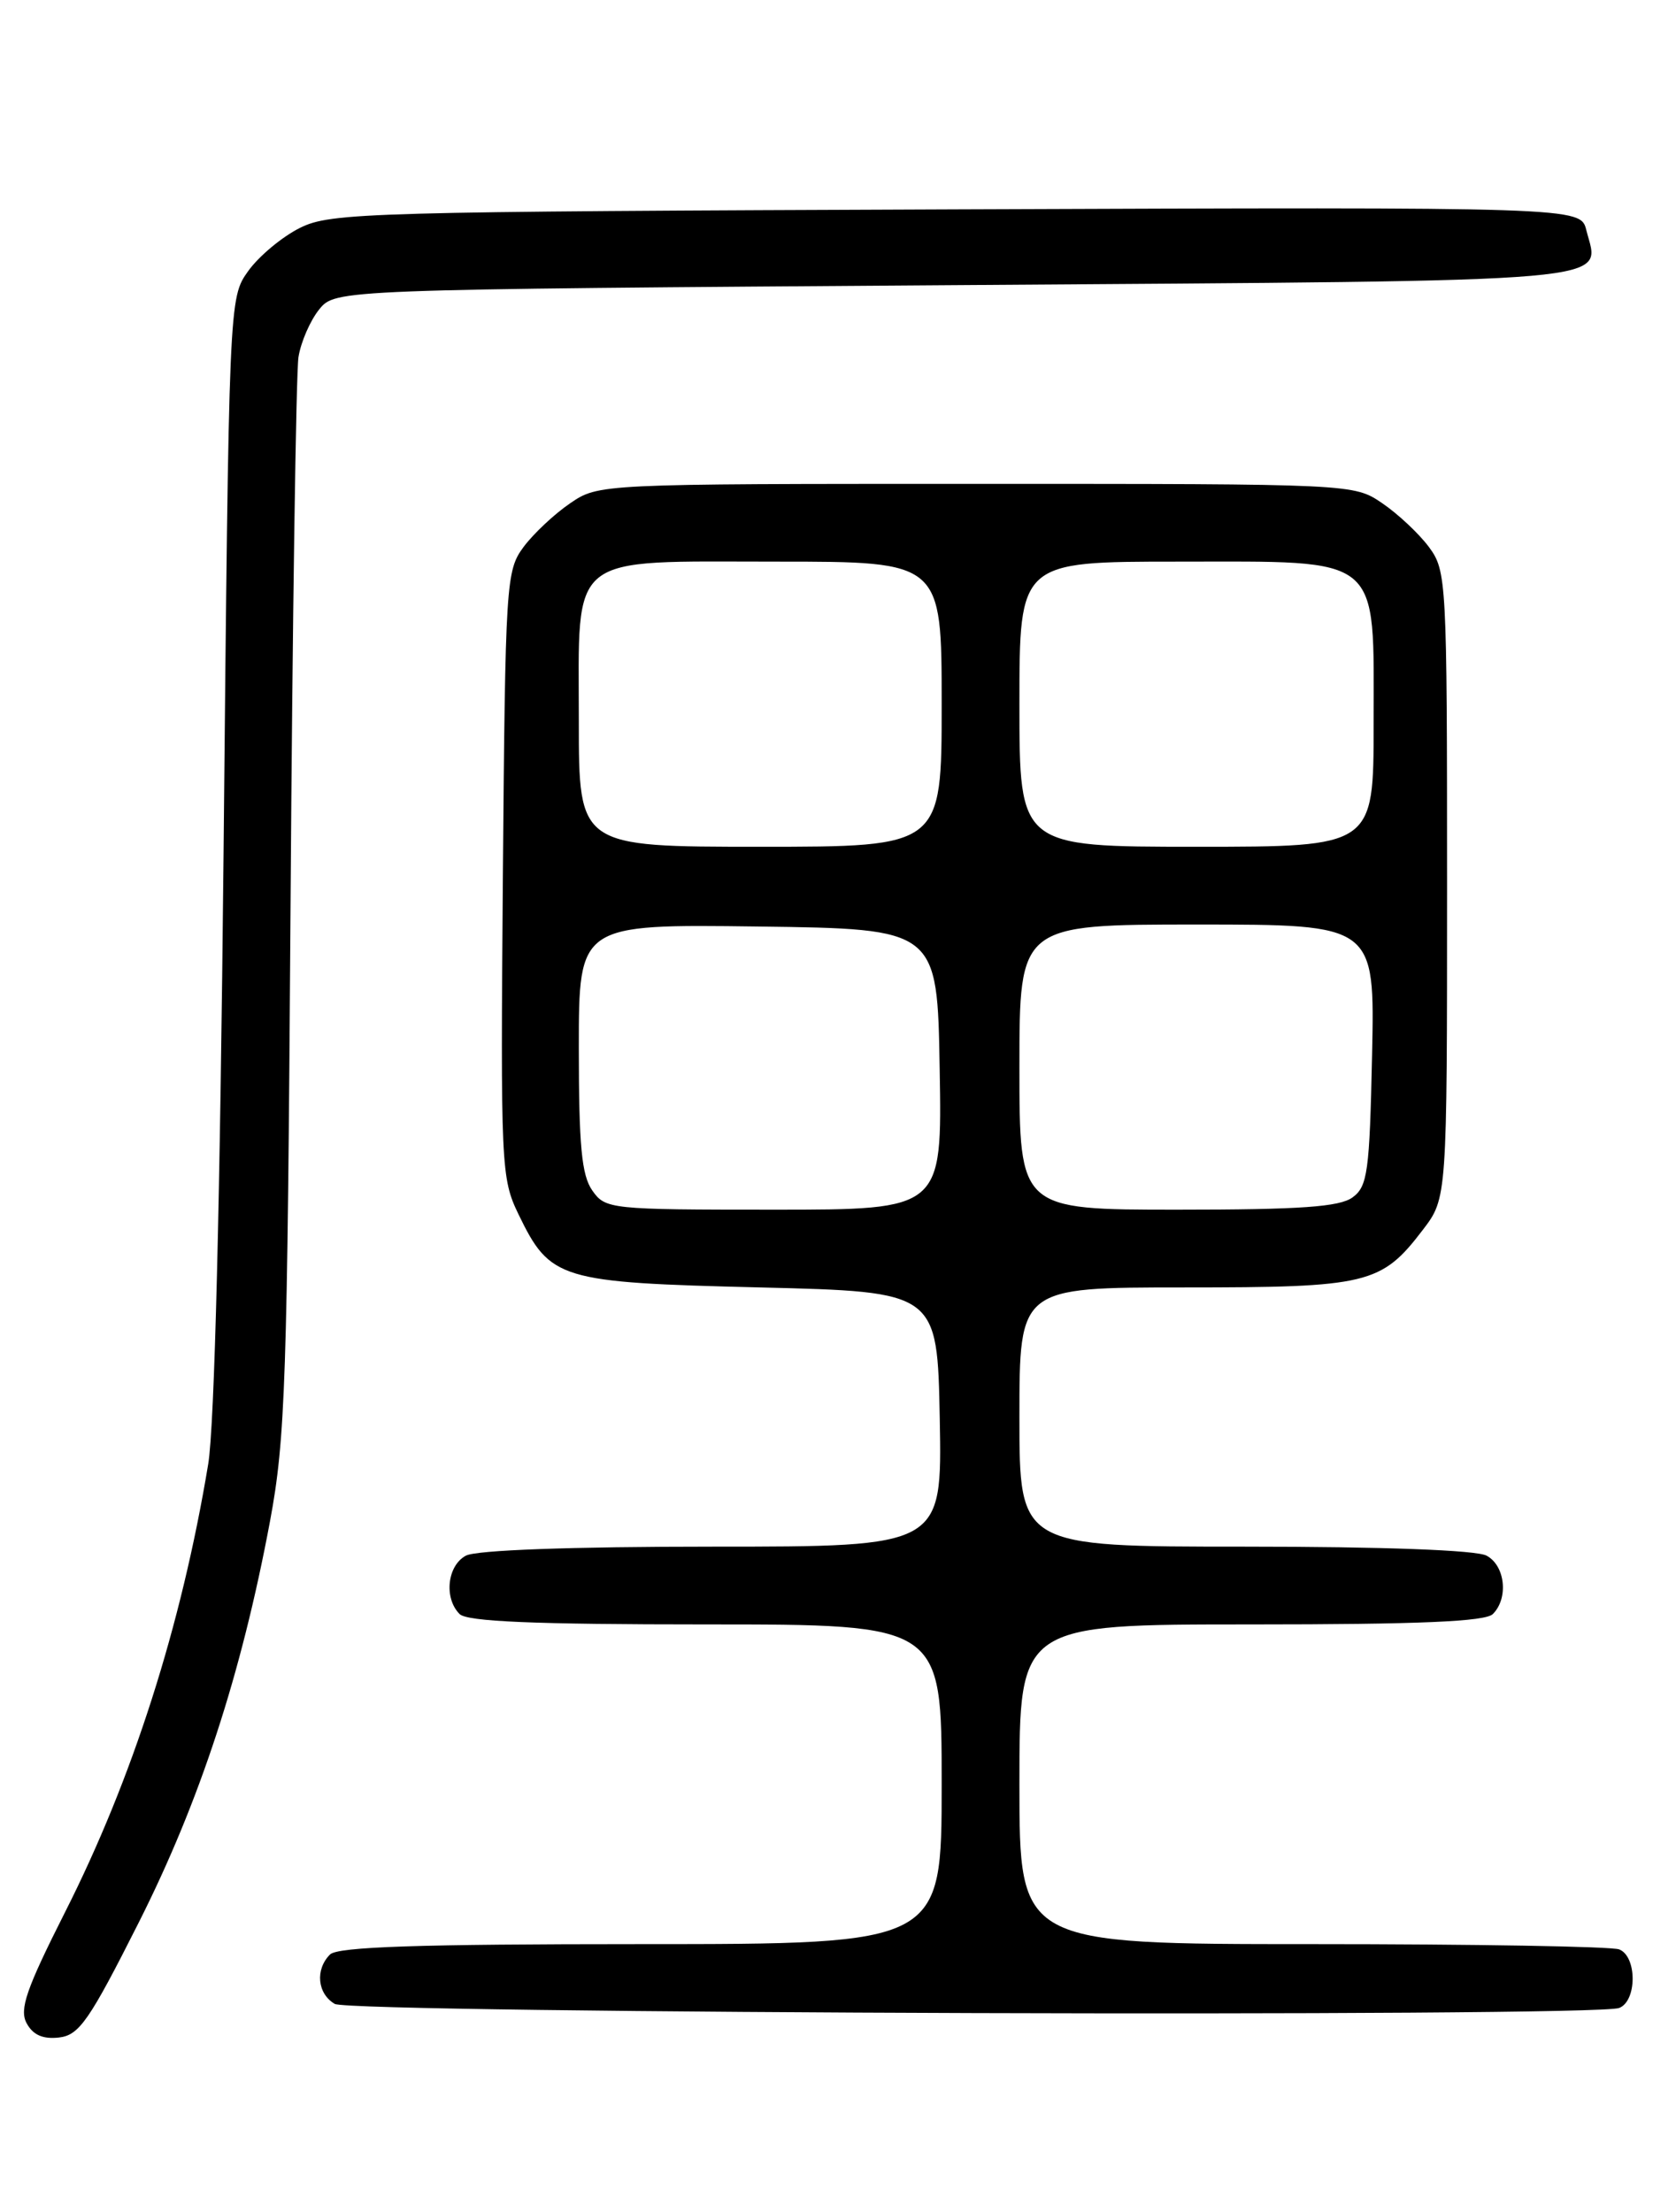 <?xml version="1.0" encoding="UTF-8" standalone="no"?>
<!DOCTYPE svg PUBLIC "-//W3C//DTD SVG 1.1//EN" "http://www.w3.org/Graphics/SVG/1.1/DTD/svg11.dtd" >
<svg xmlns="http://www.w3.org/2000/svg" xmlns:xlink="http://www.w3.org/1999/xlink" version="1.1" viewBox="0 0 194 256">
 <g >
 <path fill="currentColor"
d=" M 16.06 222.50 C 23.13 208.48 27.94 193.77 31.25 176.08 C 33.04 166.47 33.26 159.97 33.63 105.00 C 33.85 71.72 34.27 43.07 34.55 41.32 C 34.83 39.57 35.91 37.10 36.94 35.82 C 38.82 33.50 38.82 33.50 110.55 33.00 C 189.25 32.45 185.17 32.81 183.62 26.64 C 182.95 23.96 182.95 23.96 110.73 24.23 C 42.44 24.49 38.29 24.60 34.73 26.37 C 32.66 27.40 29.96 29.65 28.73 31.37 C 26.50 34.50 26.50 34.50 25.88 98.50 C 25.48 139.03 24.83 165.05 24.10 169.45 C 21.00 188.17 15.35 205.85 7.51 221.34 C 3.04 230.19 2.22 232.55 3.08 234.15 C 3.81 235.51 4.96 236.02 6.82 235.81 C 9.17 235.54 10.32 233.88 16.06 222.50 Z  M 187.42 232.39 C 189.50 231.59 189.50 226.41 187.42 225.61 C 186.55 225.27 170.57 225.00 151.92 225.00 C 118.00 225.00 118.00 225.00 118.00 206.50 C 118.00 188.00 118.00 188.00 144.80 188.00 C 164.31 188.00 171.93 187.67 172.80 186.80 C 174.64 184.96 174.23 181.19 172.07 180.04 C 170.87 179.40 160.12 179.00 144.07 179.00 C 118.00 179.00 118.00 179.00 118.00 164.00 C 118.00 149.00 118.00 149.00 137.05 149.00 C 158.35 149.00 159.89 148.63 164.70 142.33 C 167.50 138.66 167.50 138.66 167.50 102.40 C 167.50 67.18 167.44 66.07 165.41 63.32 C 164.26 61.77 161.83 59.49 160.01 58.25 C 156.71 56.00 156.68 56.00 113.00 56.00 C 69.32 56.00 69.29 56.00 65.99 58.25 C 64.17 59.49 61.74 61.77 60.59 63.32 C 58.58 66.04 58.49 67.43 58.21 101.18 C 57.94 134.97 58.00 136.37 60.01 140.52 C 63.69 148.12 64.73 148.43 88.00 149.00 C 108.50 149.50 108.50 149.50 108.78 164.25 C 109.05 179.00 109.05 179.00 82.46 179.00 C 66.04 179.00 55.13 179.40 53.93 180.04 C 51.77 181.19 51.36 184.96 53.20 186.80 C 54.07 187.67 61.80 188.00 81.70 188.00 C 109.00 188.00 109.00 188.00 109.00 206.50 C 109.00 225.00 109.00 225.00 74.20 225.00 C 48.47 225.00 39.09 225.31 38.20 226.20 C 36.46 227.94 36.73 230.74 38.75 231.92 C 40.65 233.03 184.58 233.48 187.42 232.39 Z  M 68.56 137.78 C 67.32 136.02 67.00 132.58 67.00 121.26 C 67.00 106.96 67.00 106.96 87.75 107.23 C 108.50 107.50 108.50 107.50 108.77 123.75 C 109.05 140.00 109.05 140.00 89.58 140.00 C 70.60 140.00 70.07 139.94 68.56 137.78 Z  M 118.00 123.50 C 118.00 107.00 118.00 107.00 138.57 107.00 C 159.14 107.00 159.14 107.00 158.82 122.08 C 158.53 135.65 158.30 137.31 156.56 138.58 C 155.05 139.68 150.53 140.00 136.31 140.00 C 118.00 140.00 118.00 140.00 118.00 123.50 Z  M 67.00 83.50 C 67.00 63.76 65.46 65.00 90.00 65.00 C 109.00 65.00 109.00 65.00 109.00 81.50 C 109.00 98.00 109.00 98.00 88.00 98.00 C 67.00 98.00 67.00 98.00 67.00 83.50 Z  M 118.00 81.50 C 118.00 65.00 118.00 65.00 136.33 65.00 C 160.20 65.00 159.00 64.00 159.00 83.81 C 159.00 98.00 159.00 98.00 138.50 98.00 C 118.00 98.00 118.00 98.00 118.00 81.50 Z "/>
</g>
</svg>